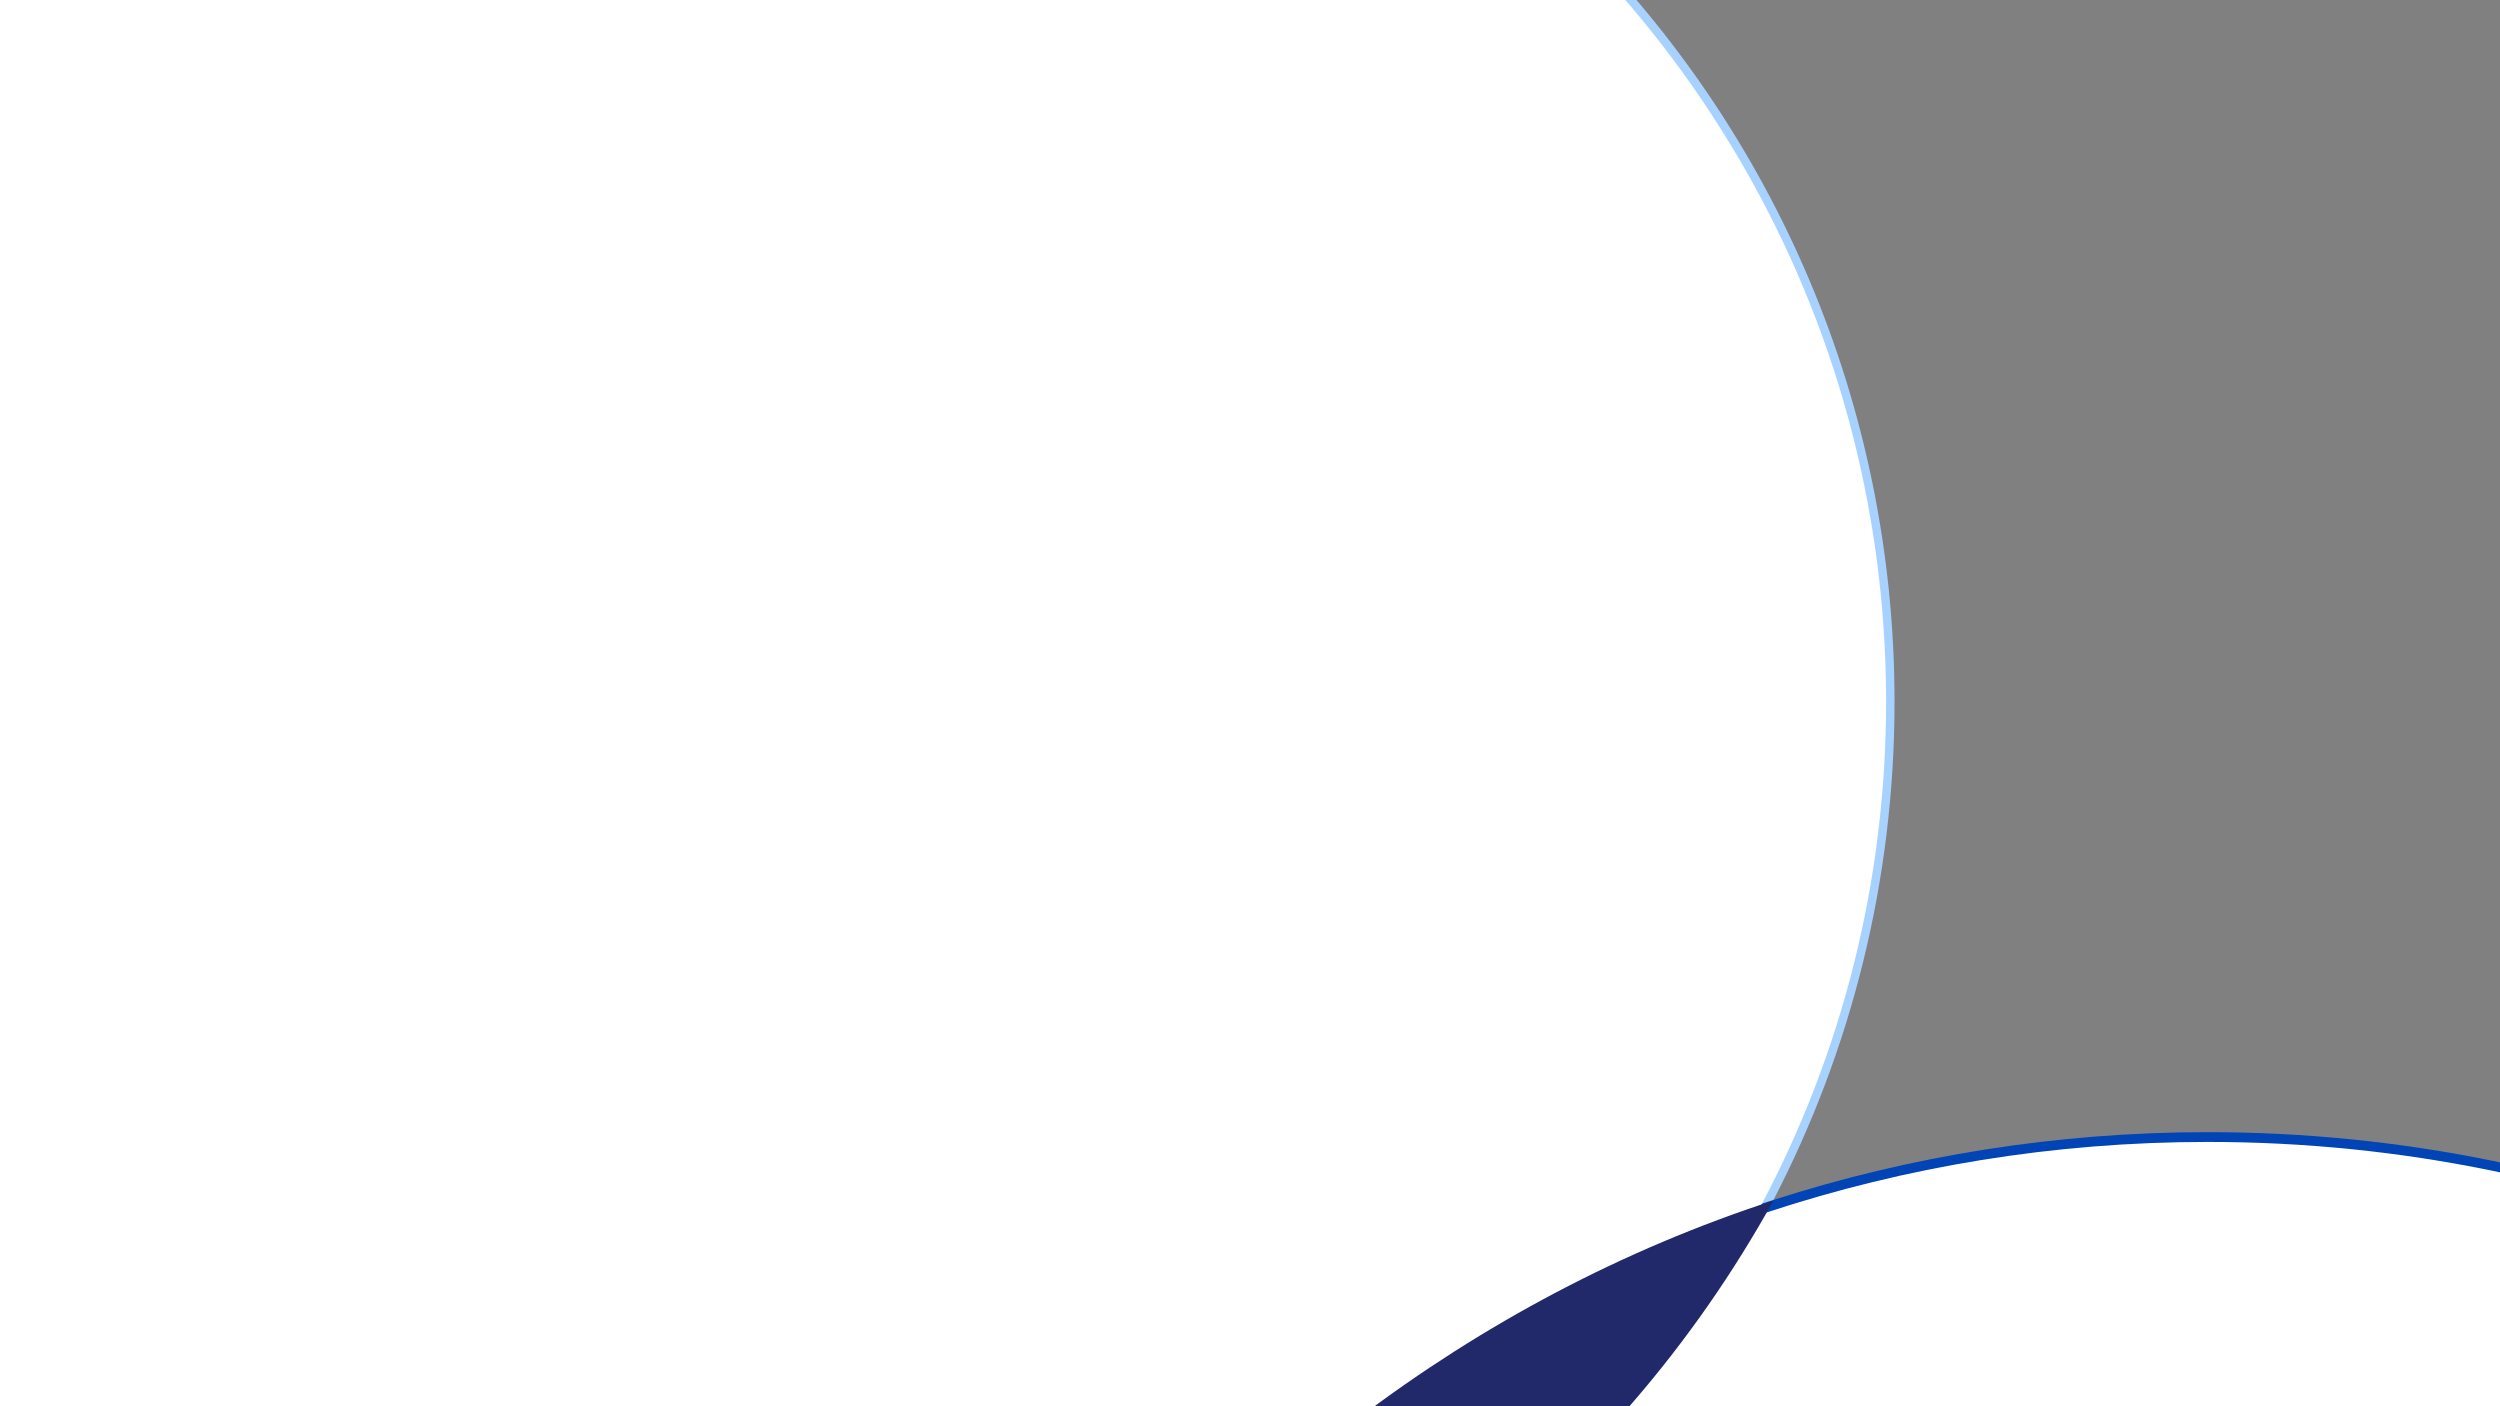 <?xml version="1.0" encoding="UTF-8"?>
<svg id="a" data-name="Layer_1" xmlns="http://www.w3.org/2000/svg" viewBox="0 0 1920 1080">
  <rect x="0" y="0" width="1920" height="1080" fill="#808080" stroke="none"/>
  <defs>
    <style>
      .b {
        fill: #fff;
      }

      .c {
        fill: #21296b;
      }

      .d {
        fill: #a7d2ff;
      }

      .e {
        fill: #0044b5;
      }
    </style>
  </defs>
  <path class="d" d="M623-293c-459.5,0-832,372.5-832,832s372.5,832,832,832c57.17,0,112.99-5.77,166.91-16.74,3.52-.72,7.03-1.46,10.54-2.22,241.13-52.39,443.27-209.32,556.55-420.95,1.7-3.16,3.37-6.34,5.02-9.53,59.41-114.53,92.98-244.62,92.98-382.56,0-459.5-372.5-832-832-832ZM805.83,1344.18c130.7-189.24,320.22-334.74,542.15-410.08-111.92,204.93-308.19,357.18-542.15,410.08Z"/>
  <path class="e" d="M1695.5,869.5c-116.33,0-228.39,18.25-333.48,52.06-2.95.95-5.9,1.91-8.84,2.88-229.34,75.96-424.84,226.14-558.06,422.09-1.75,2.57-3.49,5.15-5.21,7.73-115.24,172.65-182.41,380.1-182.41,603.24,0,600.89,487.11,1088,1088,1088s1088-487.11,1088-1088-487.11-1088-1088-1088ZM1347.98,934.1c-111.92,204.93-308.19,357.18-542.15,410.08,130.7-189.24,320.22-334.74,542.15-410.08Z"/>
  <path class="b" d="M2776,1957.5c0,596.74-483.76,1080.5-1080.5,1080.5s-1080.5-483.76-1080.5-1080.5c0-224.36,68.38-432.75,185.45-605.46,1.78-2.63,3.57-5.25,5.38-7.86,233.96-52.9,430.23-205.15,542.15-410.08,3-1.02,6-2.02,9.02-3.01,106.47-35.1,220.27-54.09,338.5-54.09,596.74,0,1080.5,483.76,1080.5,1080.5Z"/>
  <path class="b" d="M1448.5,539c0,139.22-34.46,270.39-95.32,385.44-1.71,3.23-3.44,6.45-5.2,9.66-221.93,75.34-411.45,220.84-542.15,410.08-3.56.81-7.13,1.59-10.71,2.35-55.52,11.77-113.09,17.97-172.12,17.97-455.91,0-825.5-369.59-825.5-825.5S167.09-286.5,623-286.5s825.5,369.59,825.5,825.5Z"/>
  <path class="c" d="M1362,922c-122.71,221.58-329.93,382.15-572,432,141.37-203.64,341.41-357.02,572-432Z"/>
</svg>